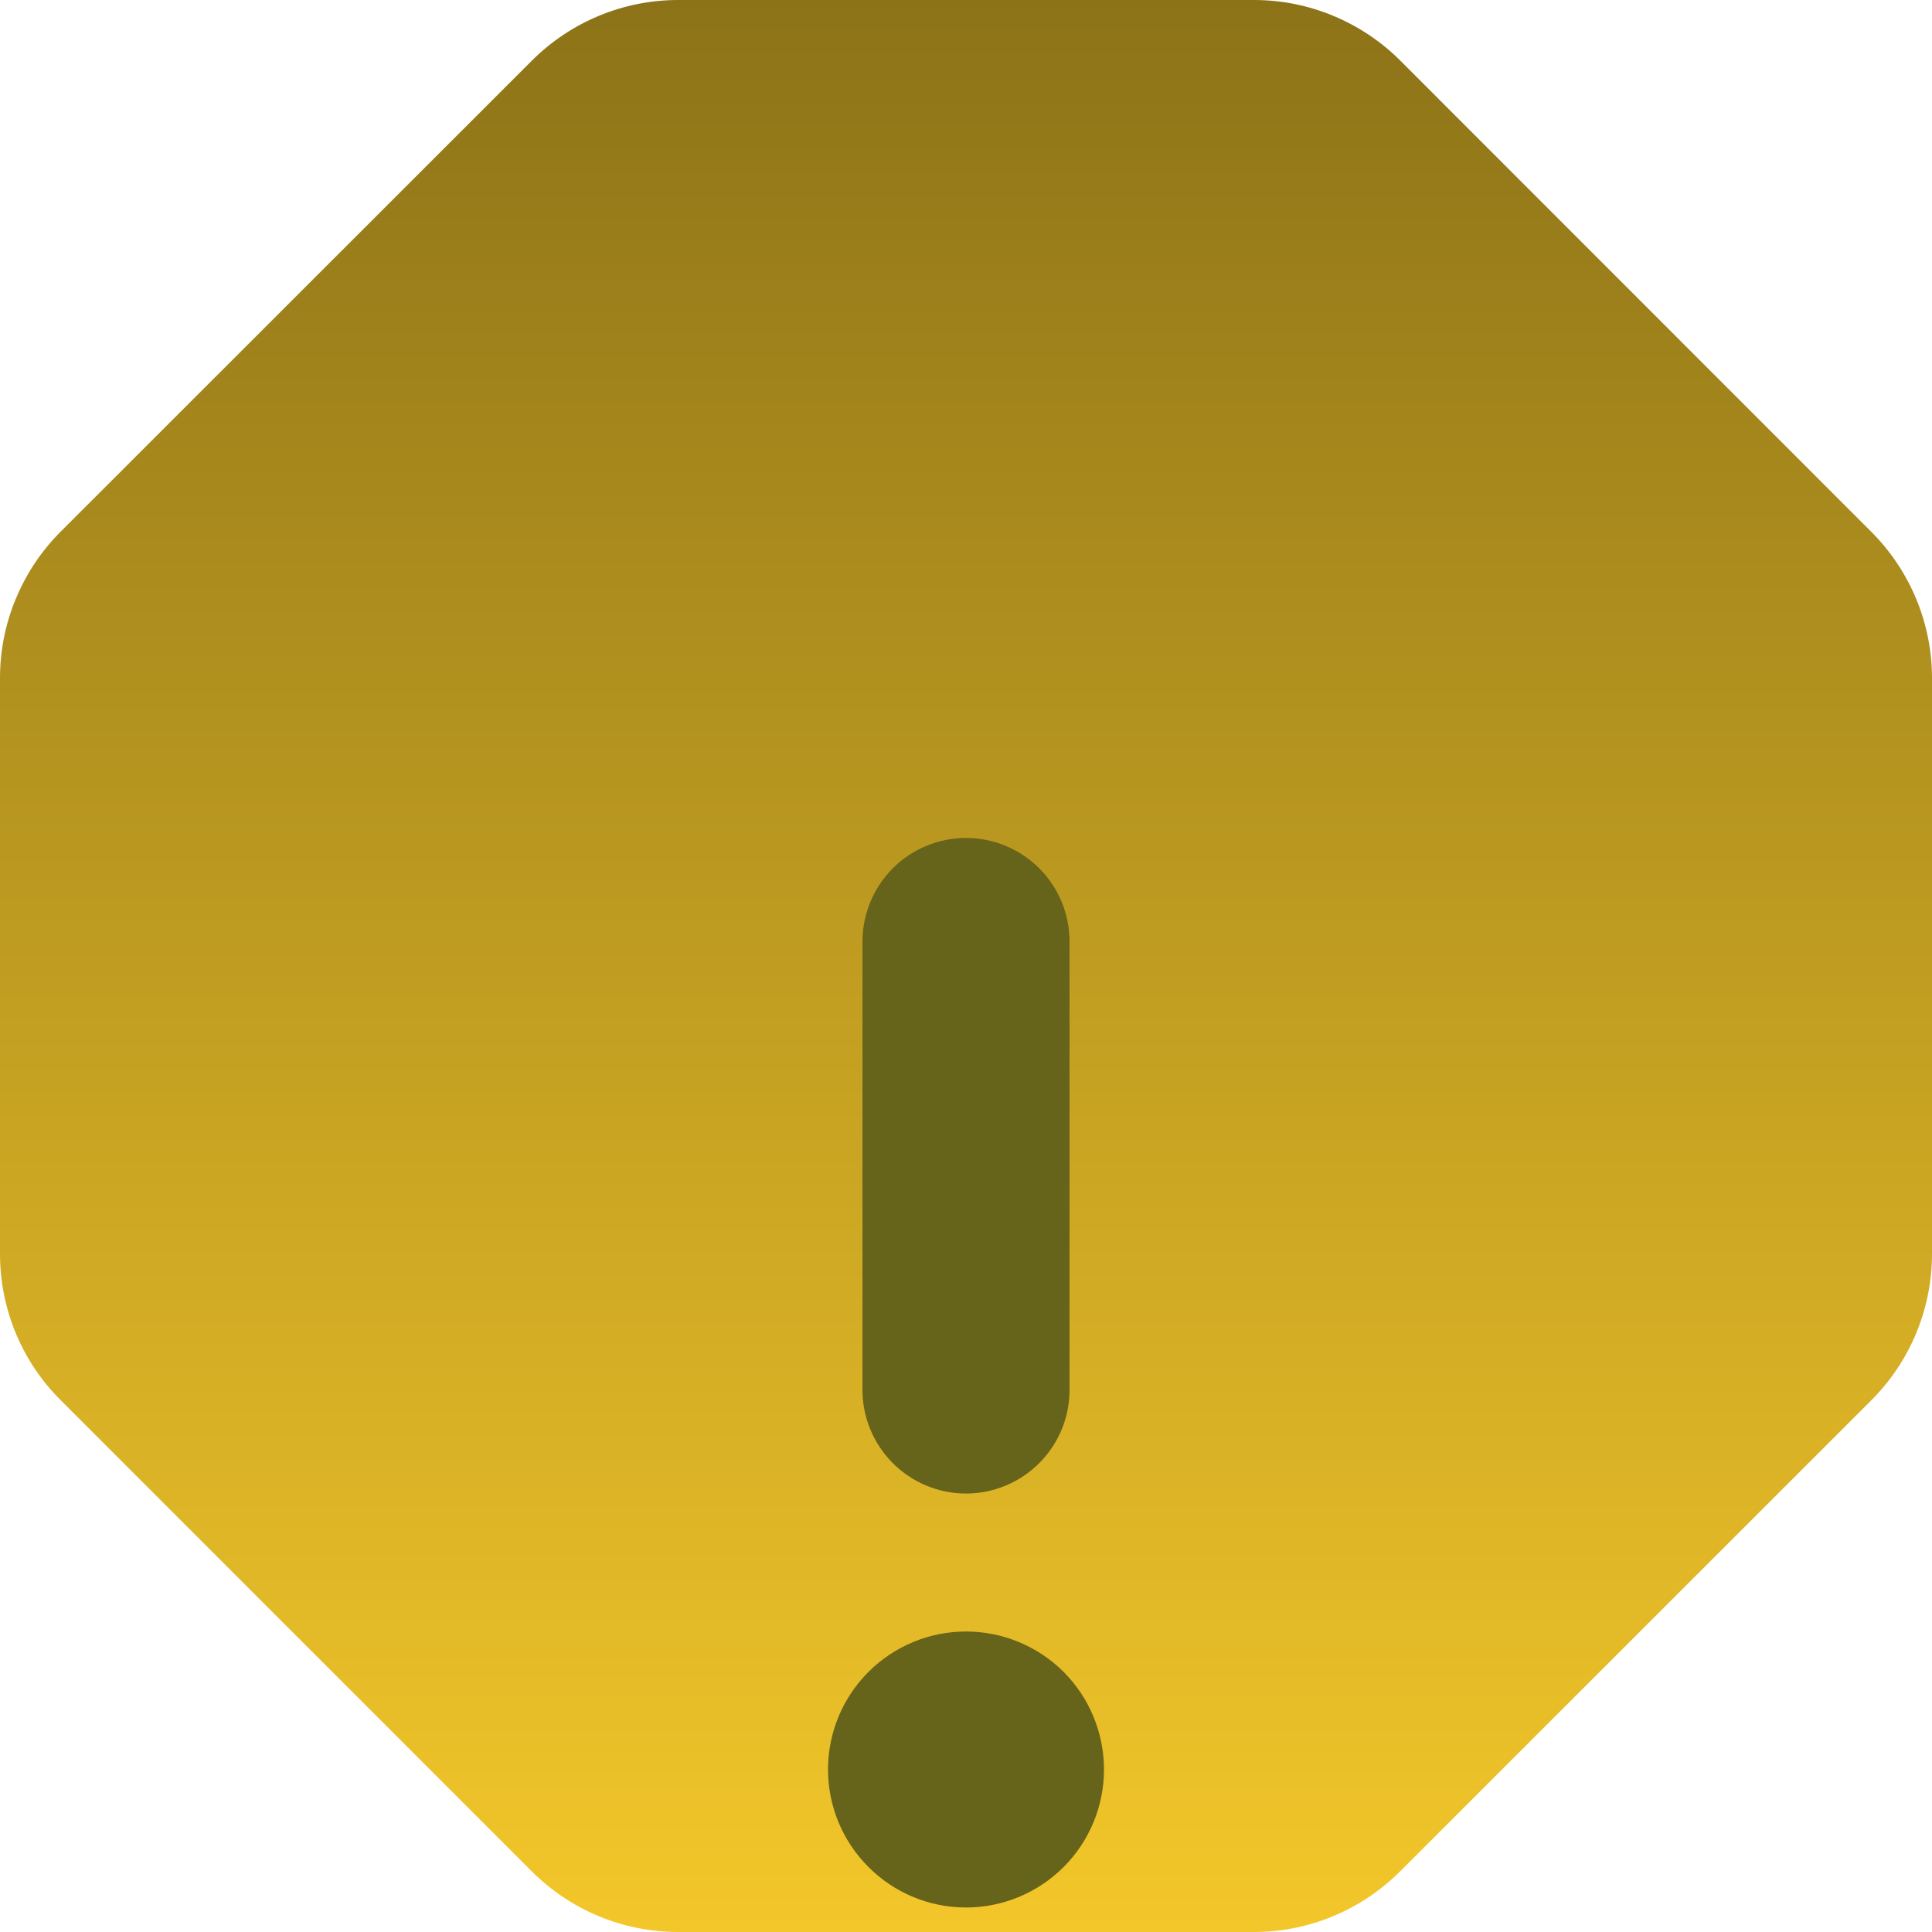 <svg xmlns="http://www.w3.org/2000/svg" width="19" height="19" viewBox="0 0 19 19" fill="none">
  <g clip-path="url(#clip0_169_872)">
    <path fill-rule="evenodd" clip-rule="evenodd" d="M6.669 2.08961e-07C6.129 0 5.612 0.215 5.23 0.597L0.596 5.229C0.407 5.418 0.257 5.643 0.155 5.89C0.052 6.137 -0 6.402 2.08961e-07 6.669V12.331C2.08961e-07 12.871 0.214 13.39 0.597 13.77L5.23 18.404C5.612 18.786 6.129 19 6.669 19H12.331C12.871 19 13.388 18.785 13.77 18.403L18.404 13.77C18.786 13.388 19 12.87 19 12.331V6.669C19 6.129 18.785 5.612 18.403 5.23L13.771 0.596C13.582 0.407 13.357 0.257 13.11 0.155C12.863 0.052 12.598 -0 12.331 2.08961e-07H6.669Z" fill="url(#paint0_linear_169_872)"/>
    <g filter="url(#filter0_i_169_872)">
      <path fill-rule="evenodd" clip-rule="evenodd" d="M10.518 5.259C10.518 4.989 10.411 4.73 10.22 4.539C10.029 4.348 9.77 4.241 9.5 4.241C9.23 4.241 8.971 4.348 8.78 4.539C8.59 4.73 8.482 4.989 8.482 5.259V9.67C8.482 9.94 8.59 10.198 8.78 10.389C8.971 10.58 9.23 10.688 9.5 10.688C9.77 10.688 10.029 10.58 10.22 10.389C10.411 10.198 10.518 9.94 10.518 9.67V5.259ZM9.5 14.759C9.86 14.759 10.205 14.616 10.46 14.361C10.714 14.107 10.857 13.762 10.857 13.402C10.857 13.042 10.714 12.697 10.46 12.442C10.205 12.188 9.86 12.045 9.5 12.045C9.14 12.045 8.795 12.188 8.541 12.442C8.286 12.697 8.143 13.042 8.143 13.402C8.143 13.762 8.286 14.107 8.541 14.361C8.795 14.616 9.14 14.759 9.5 14.759Z" fill="#66631A"/>
    </g>
  </g>
  <defs>
    <filter id="filter0_i_169_872" x="8.143" y="4.241" width="2.714" height="14.518" filterUnits="userSpaceOnUse" color-interpolation-filters="sRGB">
      <feFlood flood-opacity="0" result="BackgroundImageFix"/>
      <feBlend mode="normal" in="SourceGraphic" in2="BackgroundImageFix" result="shape"/>
      <feColorMatrix in="SourceAlpha" type="matrix" values="0 0 0 0 0 0 0 0 0 0 0 0 0 0 0 0 0 0 127 0" result="hardAlpha"/>
      <feOffset dy="4"/>
      <feGaussianBlur stdDeviation="2"/>
      <feComposite in2="hardAlpha" operator="arithmetic" k2="-1" k3="1"/>
      <feColorMatrix type="matrix" values="0 0 0 0 0 0 0 0 0 0 0 0 0 0 0 0 0 0 0.25 0"/>
      <feBlend mode="normal" in2="shape" result="effect1_innerShadow_169_872"/>
    </filter>
    <linearGradient id="paint0_linear_169_872" x1="9.5" y1="19" x2="9.5" y2="0" gradientUnits="userSpaceOnUse">
      <stop stop-color="#F3C72A"/>
      <stop offset="1" stop-color="#8D7318"/>
    </linearGradient>
    <clipPath id="clip0_169_872">
      <rect width="19" height="19" fill="white"/>
    </clipPath>
  </defs>
</svg>